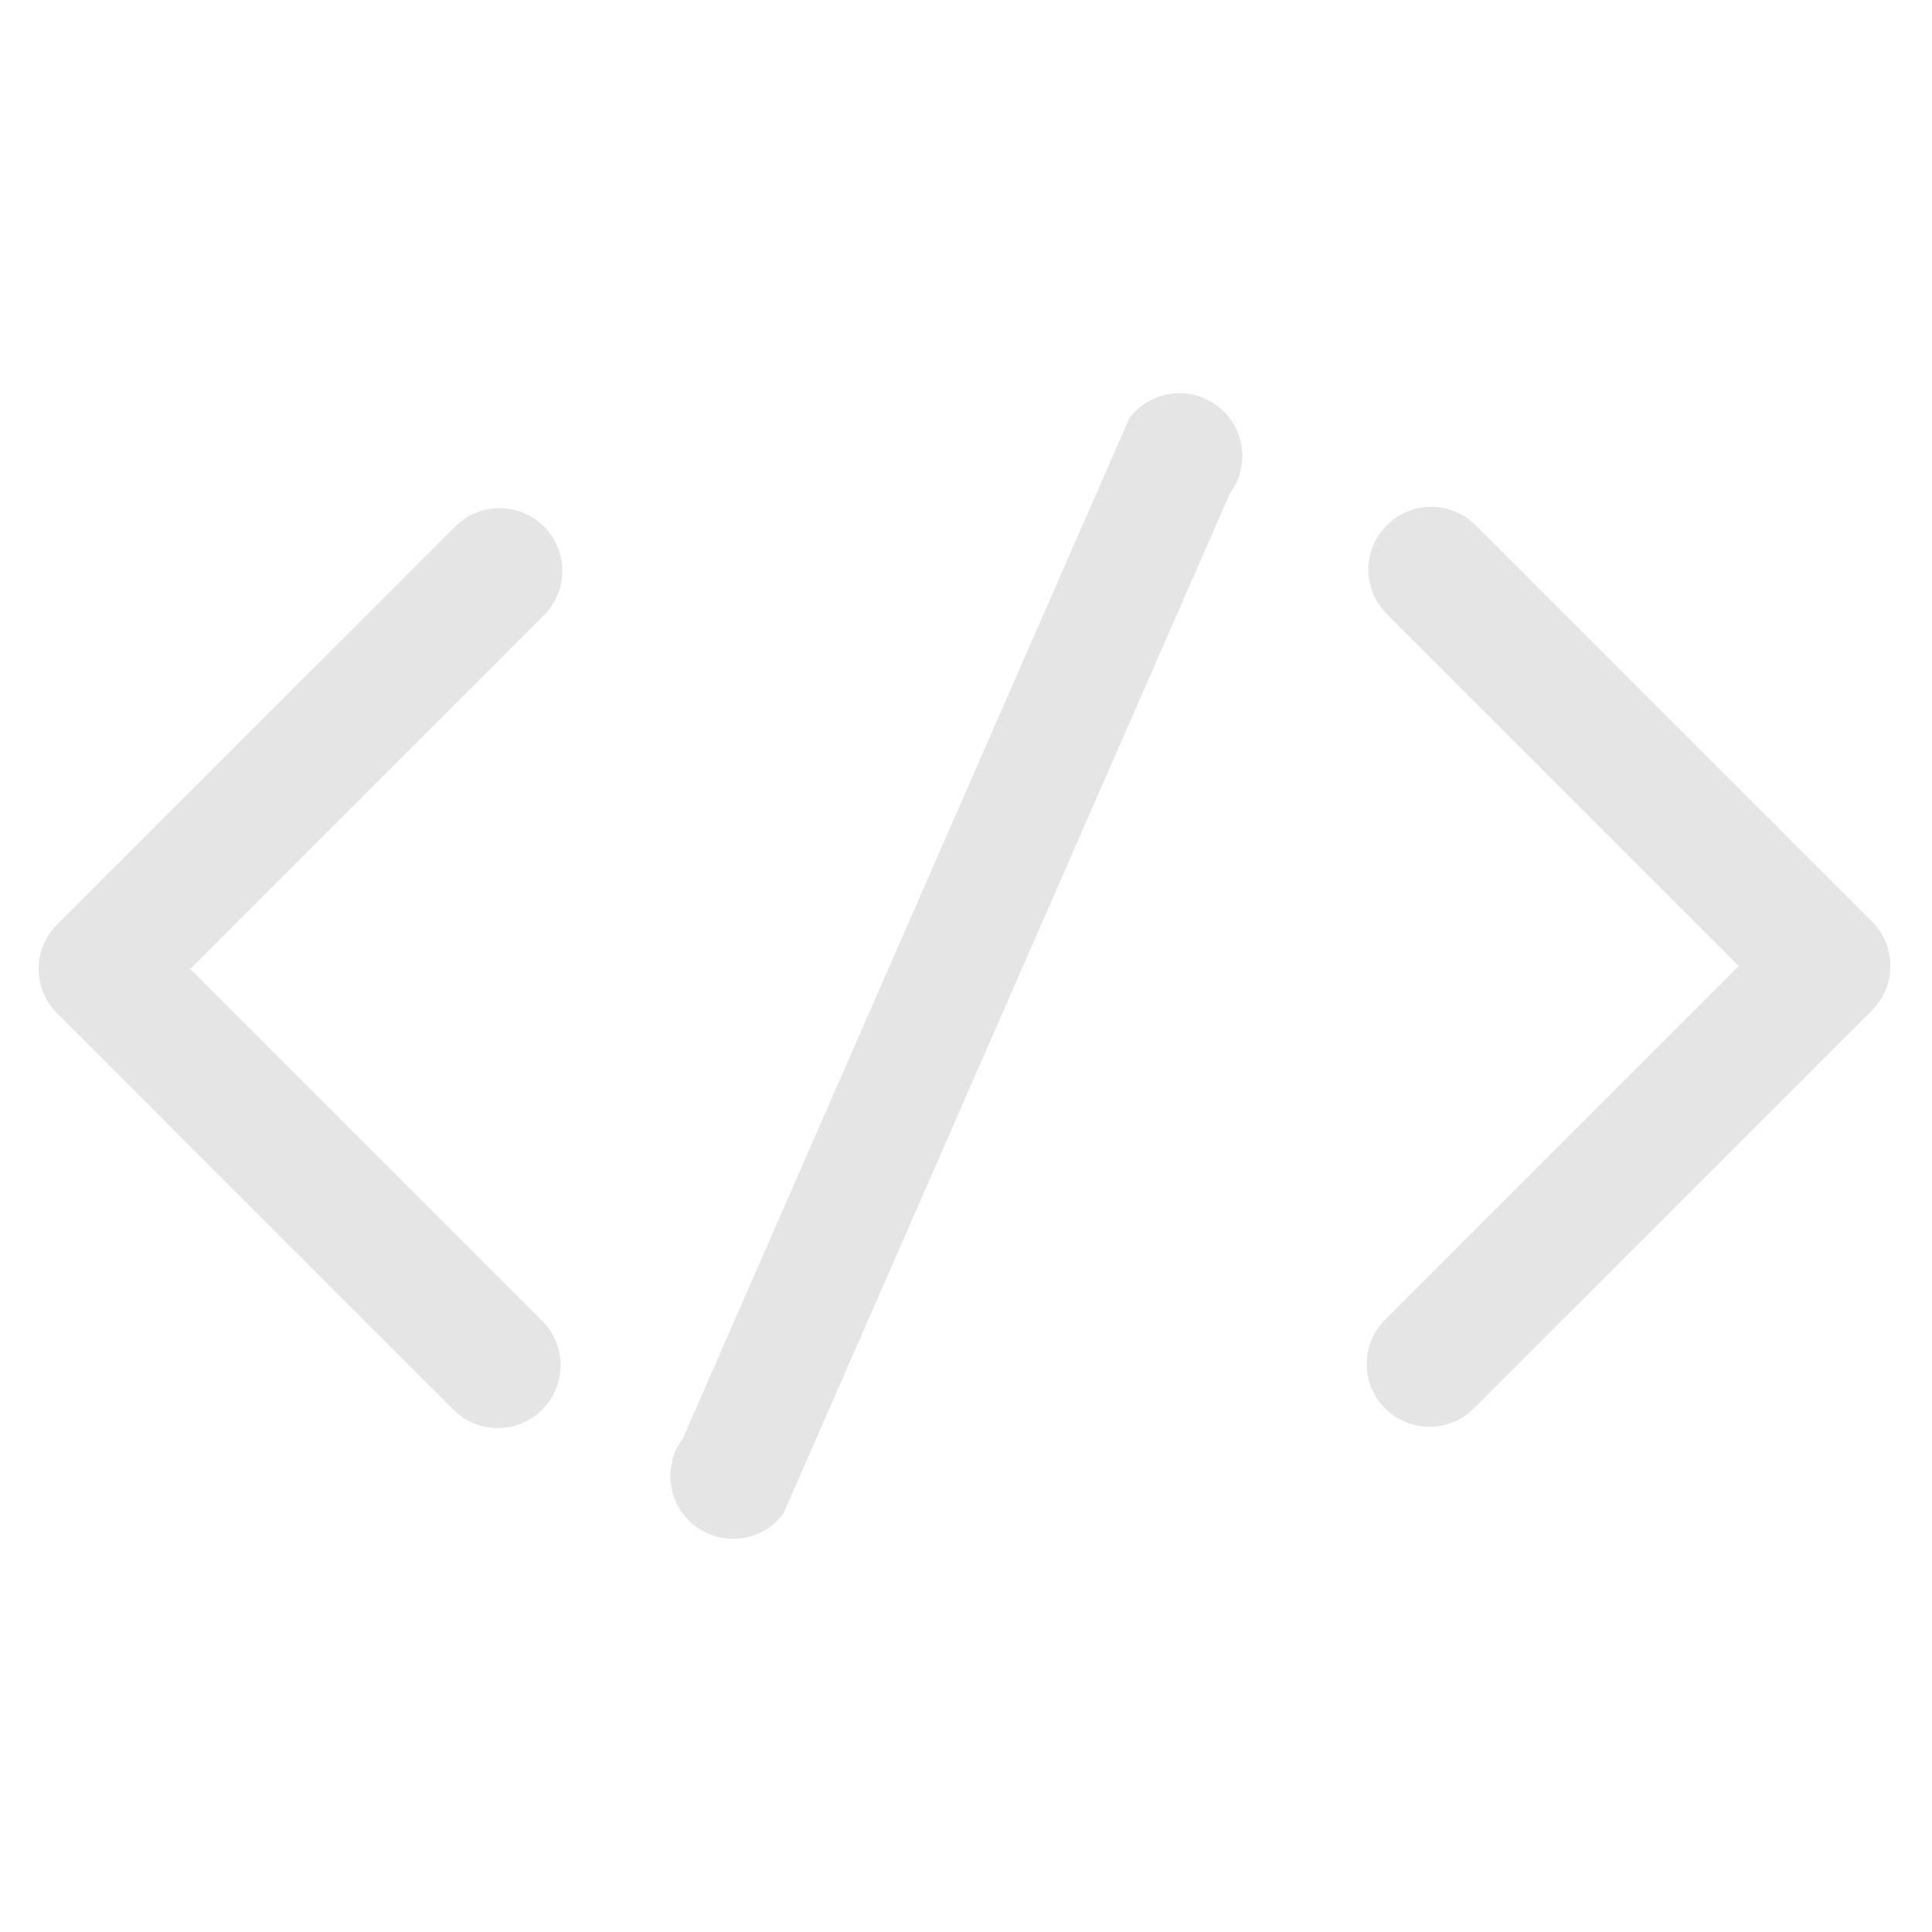 <?xml version="1.0" encoding="UTF-8" standalone="no"?>
<!-- Uploaded to: SVG Repo, www.svgrepo.com, Generator: SVG Repo Mixer Tools -->

<svg
   fill="#000000"
   height="800px"
   width="800px"
   version="1.1"
   id="Capa_1"
   viewBox="0 0 230.795 230.795"
   xml:space="preserve"
   sodipodi:docname="custom-coding-svgrepo-com.svg"
   inkscape:version="1.4 (86a8ad7, 2024-10-11)"
   xmlns:inkscape="http://www.inkscape.org/namespaces/inkscape"
   xmlns:sodipodi="http://sodipodi.sourceforge.net/DTD/sodipodi-0.dtd"
   xmlns="http://www.w3.org/2000/svg"
   xmlns:svg="http://www.w3.org/2000/svg"><defs
   id="defs3" /><sodipodi:namedview
   id="namedview3"
   pagecolor="#ffffff"
   bordercolor="#000000"
   borderopacity="0.25"
   inkscape:showpageshadow="2"
   inkscape:pageopacity="0.0"
   inkscape:pagecheckerboard="0"
   inkscape:deskcolor="#d1d1d1"
   showgrid="true"
   inkscape:zoom="0.72036503"
   inkscape:cx="189.48726"
   inkscape:cy="528.20443"
   inkscape:window-width="1920"
   inkscape:window-height="1017"
   inkscape:window-x="1912"
   inkscape:window-y="-8"
   inkscape:window-maximized="1"
   inkscape:current-layer="Capa_1"><inkscape:grid
     id="grid3"
     units="px"
     originx="0"
     originy="0"
     spacingx="2.308"
     spacingy="2.308"
     empcolor="#0099e5"
     empopacity="0.302"
     color="#0099e5"
     opacity="0.149"
     empspacing="5"
     enabled="true"
     visible="true" /></sodipodi:namedview>
<g
   id="g3"
   style="stroke:none;stroke-opacity:1;stroke-width:1;stroke-dasharray:none;fill:#e5e5e5;fill-opacity:1">
	<path
   d="m 64.976,62.897 c -2.929,-2.929 -7.678,-2.93 -10.606,-10e-4 L 6.816,110.444 c -1.407,1.407 -2.197,3.315 -2.197,5.304 0,1.989 0.79,3.896 2.196,5.303 l 47.348,47.35 c 1.465,1.465 3.384,2.197 5.304,2.197 1.919,0 3.839,-0.732 5.303,-2.196 2.93,-2.929 2.93,-7.678 0.001,-10.606 l -42.045,-42.048 42.25,-42.245 c 2.929,-2.929 2.929,-7.678 0,-10.606 z"
   id="path1"
   style="stroke:none;stroke-opacity:1;stroke-width:1;stroke-dasharray:none;fill:#e5e5e5;fill-opacity:1" />
	<path
   d="m 223.625,110.094 -47.355,-47.352 c -2.928,-2.928 -7.677,-2.929 -10.606,0.001 -2.929,2.929 -2.929,7.678 0.001,10.607 l 42.051,42.048 -42.249,42.243 c -2.93,2.929 -2.93,7.678 -0.001,10.606 1.465,1.465 3.384,2.197 5.304,2.197 1.919,0 3.839,-0.732 5.303,-2.196 l 47.554,-47.547 c 1.407,-1.406 2.197,-3.314 2.197,-5.304 -0.002,-1.988 -0.792,-3.896 -2.199,-5.303 z"
   id="path2"
   style="stroke:none;stroke-opacity:1;stroke-width:1;stroke-dasharray:none;fill:#e5e5e5;fill-opacity:1" />
	<path
   d="m 145.401,48.467 c -3.314,-2.484 -8.017,-1.806 -10.498,1.51 l -53.327,121.853 c -2.482,3.316 -1.807,8.017 1.51,10.498 1.348,1.01 2.925,1.496 4.488,1.496 2.282,0 4.537,-1.038 6.01,-3.006 L 146.91,58.965 c 2.483,-3.316 1.807,-8.016 -1.509,-10.498 z"
   id="path3"
   sodipodi:nodetypes="ccccsccc"
   style="stroke:none;stroke-opacity:1;stroke-width:1;stroke-dasharray:none;fill:#e5e5e5;fill-opacity:1" />
</g>
</svg>
